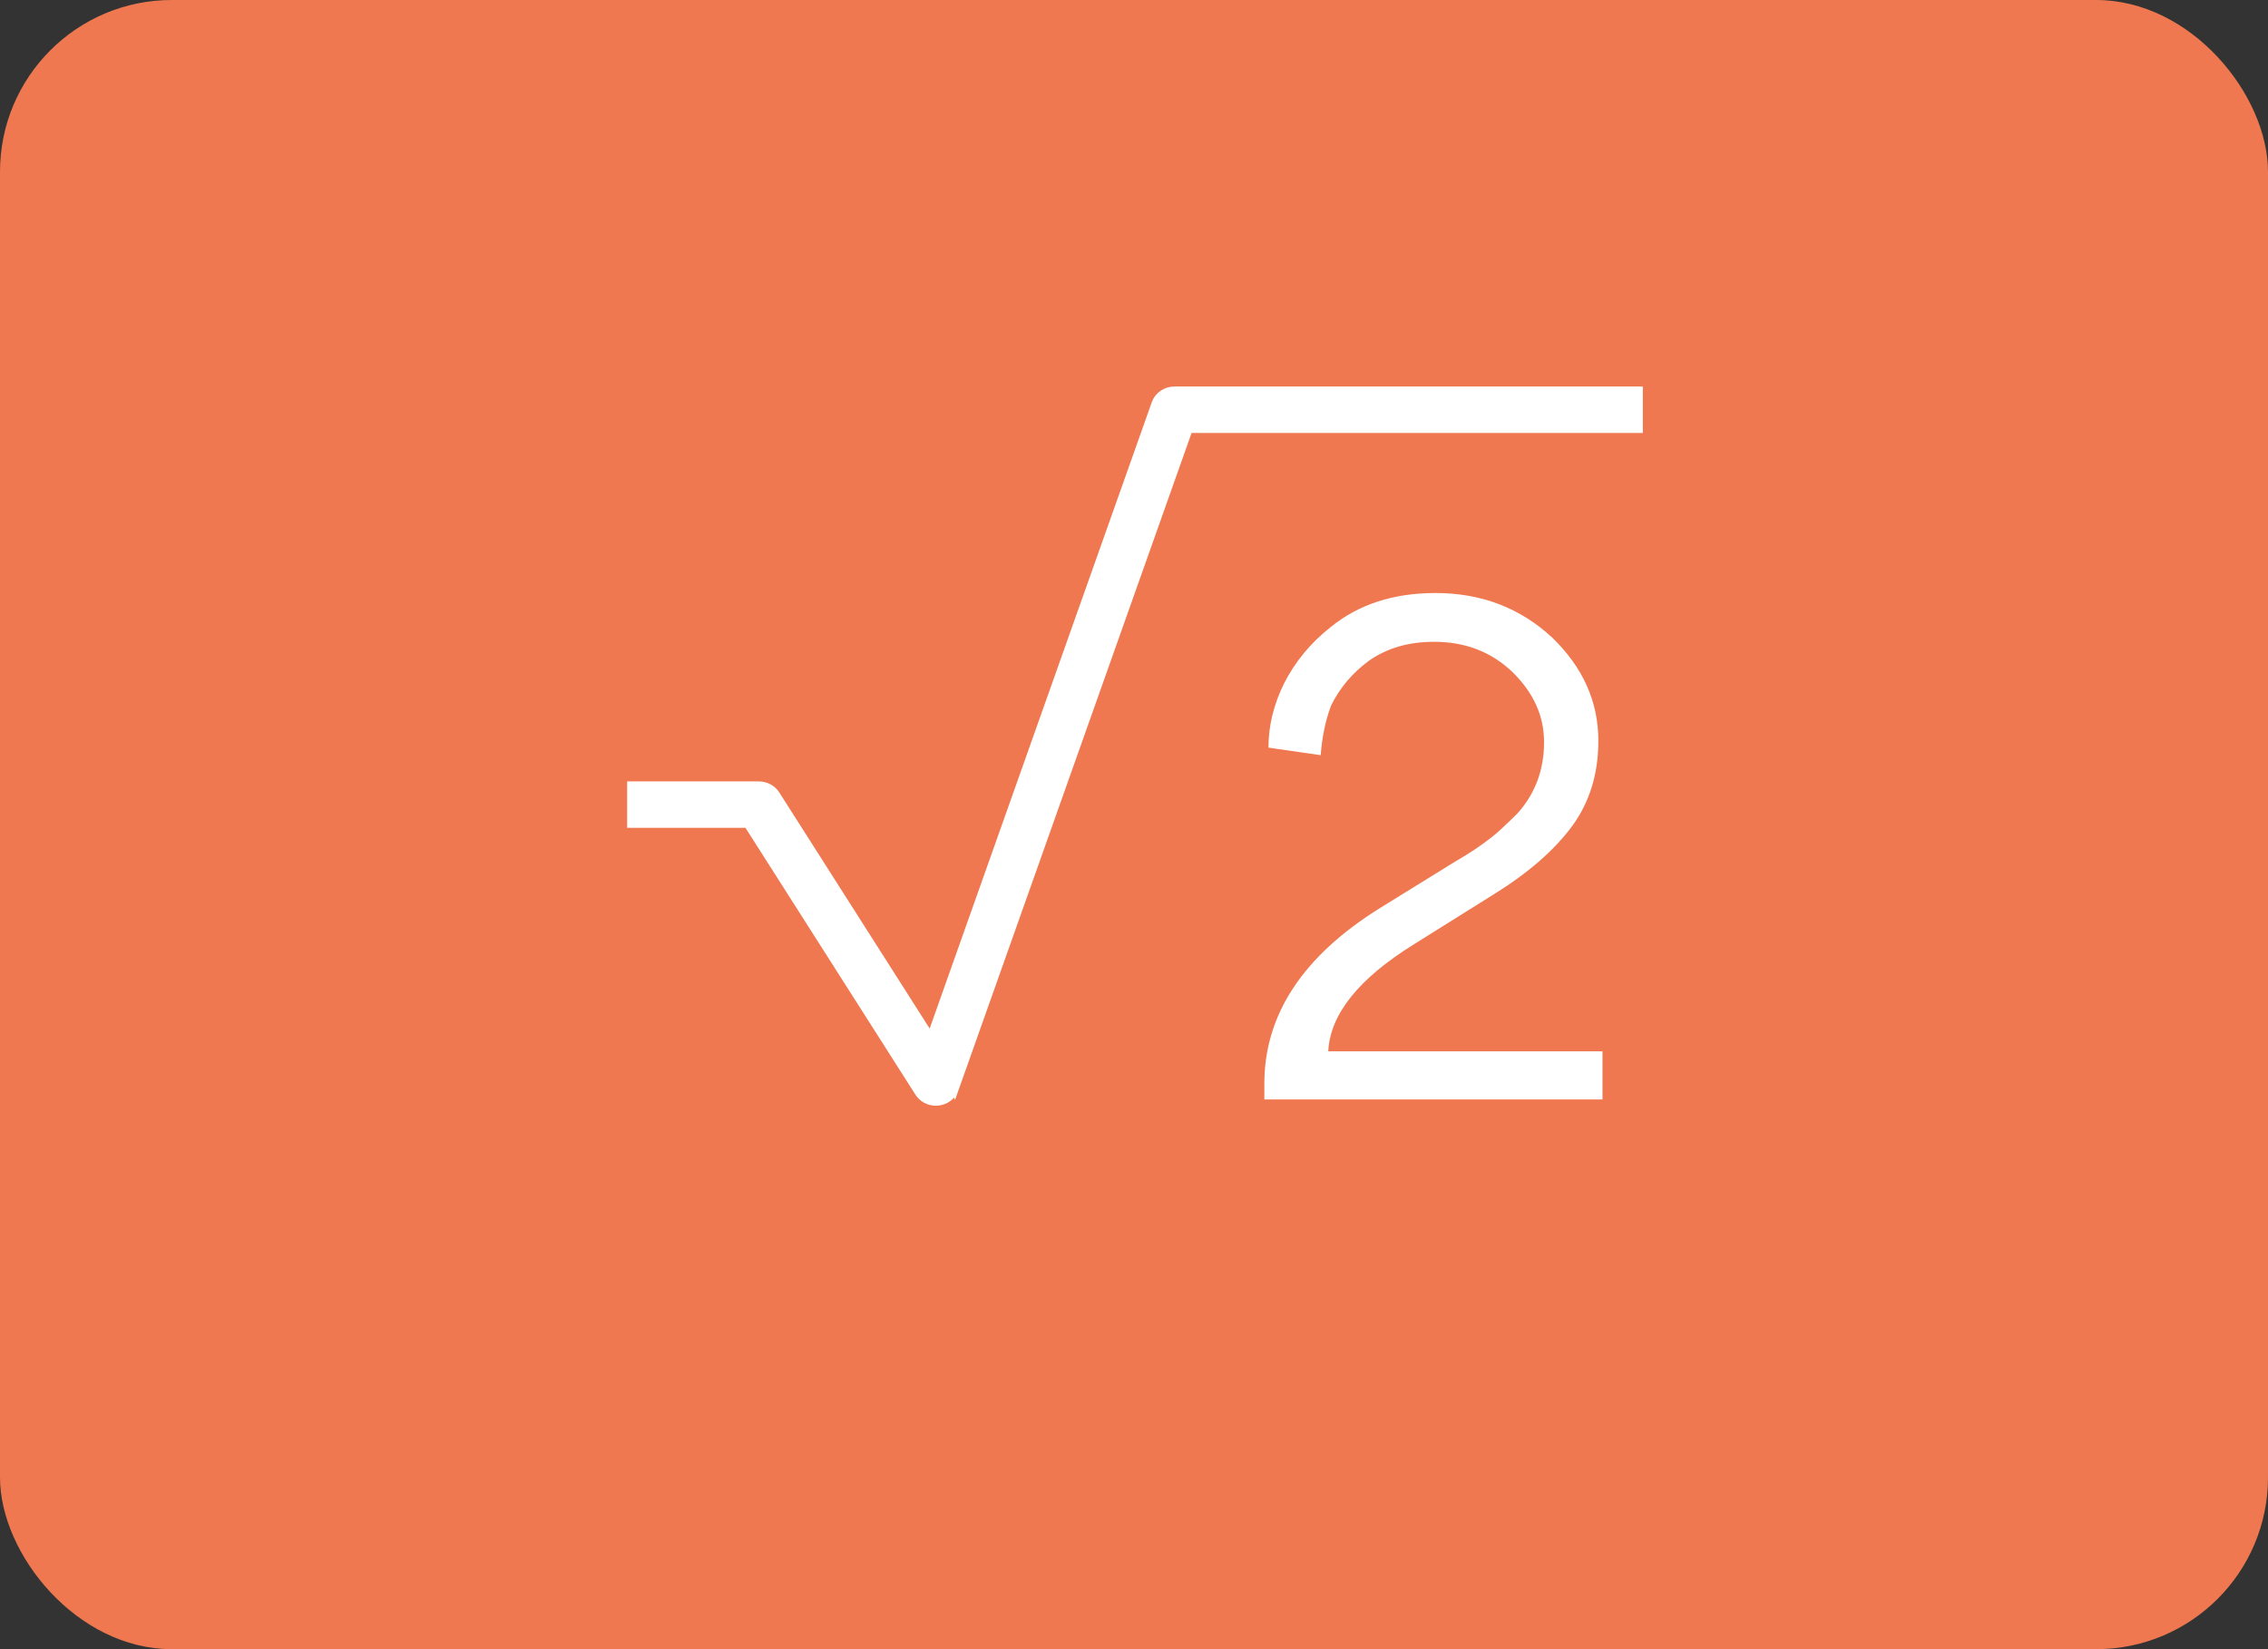 <svg width="132" height="96" viewBox="0 0 132 96" fill="none" xmlns="http://www.w3.org/2000/svg">
<rect x="0" y="0" width="132" height="96" fill="#333333" stroke="none"/>
<rect width="132" height="96" rx="10" fill="#EF7850"/>
<path d="M54.172 60.439L67.27 23.497C67.27 23.497 67.27 23.497 67.27 23.497C67.429 23.043 67.87 22.75 68.354 22.75H95.115H95.365V23V24.703V24.953H95.115H69.175L55.553 63.369L54.172 60.439ZM54.172 60.439L45.144 46.263L45.144 46.263C44.934 45.933 44.562 45.737 44.167 45.737H37H36.75V45.987V47.69V47.94H37H43.525L53.492 63.59C53.492 63.59 53.492 63.59 53.492 63.59C53.703 63.922 54.076 64.116 54.469 64.116C54.51 64.116 54.551 64.114 54.592 64.109L54.593 64.109C55.029 64.063 55.407 63.78 55.553 63.37L54.172 60.439Z" fill="white" stroke="white" stroke-width="0.5"/>
<path d="M93.266 64H73.586V63.08C73.586 59.053 75.839 55.64 80.346 52.84L84.746 50.12C85.493 49.693 86.173 49.24 86.786 48.76C87.133 48.493 87.653 48.013 88.346 47.32C89.359 46.173 89.866 44.8 89.866 43.2C89.866 41.68 89.253 40.32 88.026 39.12C86.799 37.947 85.279 37.36 83.466 37.36C81.999 37.36 80.746 37.72 79.706 38.44C78.719 39.16 77.973 40.04 77.466 41.08C77.146 41.933 76.946 42.893 76.866 43.96L73.826 43.52C73.826 42.24 74.133 40.987 74.746 39.76C75.386 38.507 76.279 37.427 77.426 36.52C79.053 35.187 81.093 34.52 83.546 34.52C86.213 34.52 88.479 35.387 90.346 37.12C92.133 38.853 93.026 40.853 93.026 43.12C93.026 45.04 92.519 46.693 91.506 48.08C90.466 49.493 88.933 50.827 86.906 52.08L82.306 54.96C79.079 56.96 77.413 59.04 77.306 61.2H93.266V64Z" fill="white"/>
</svg>

